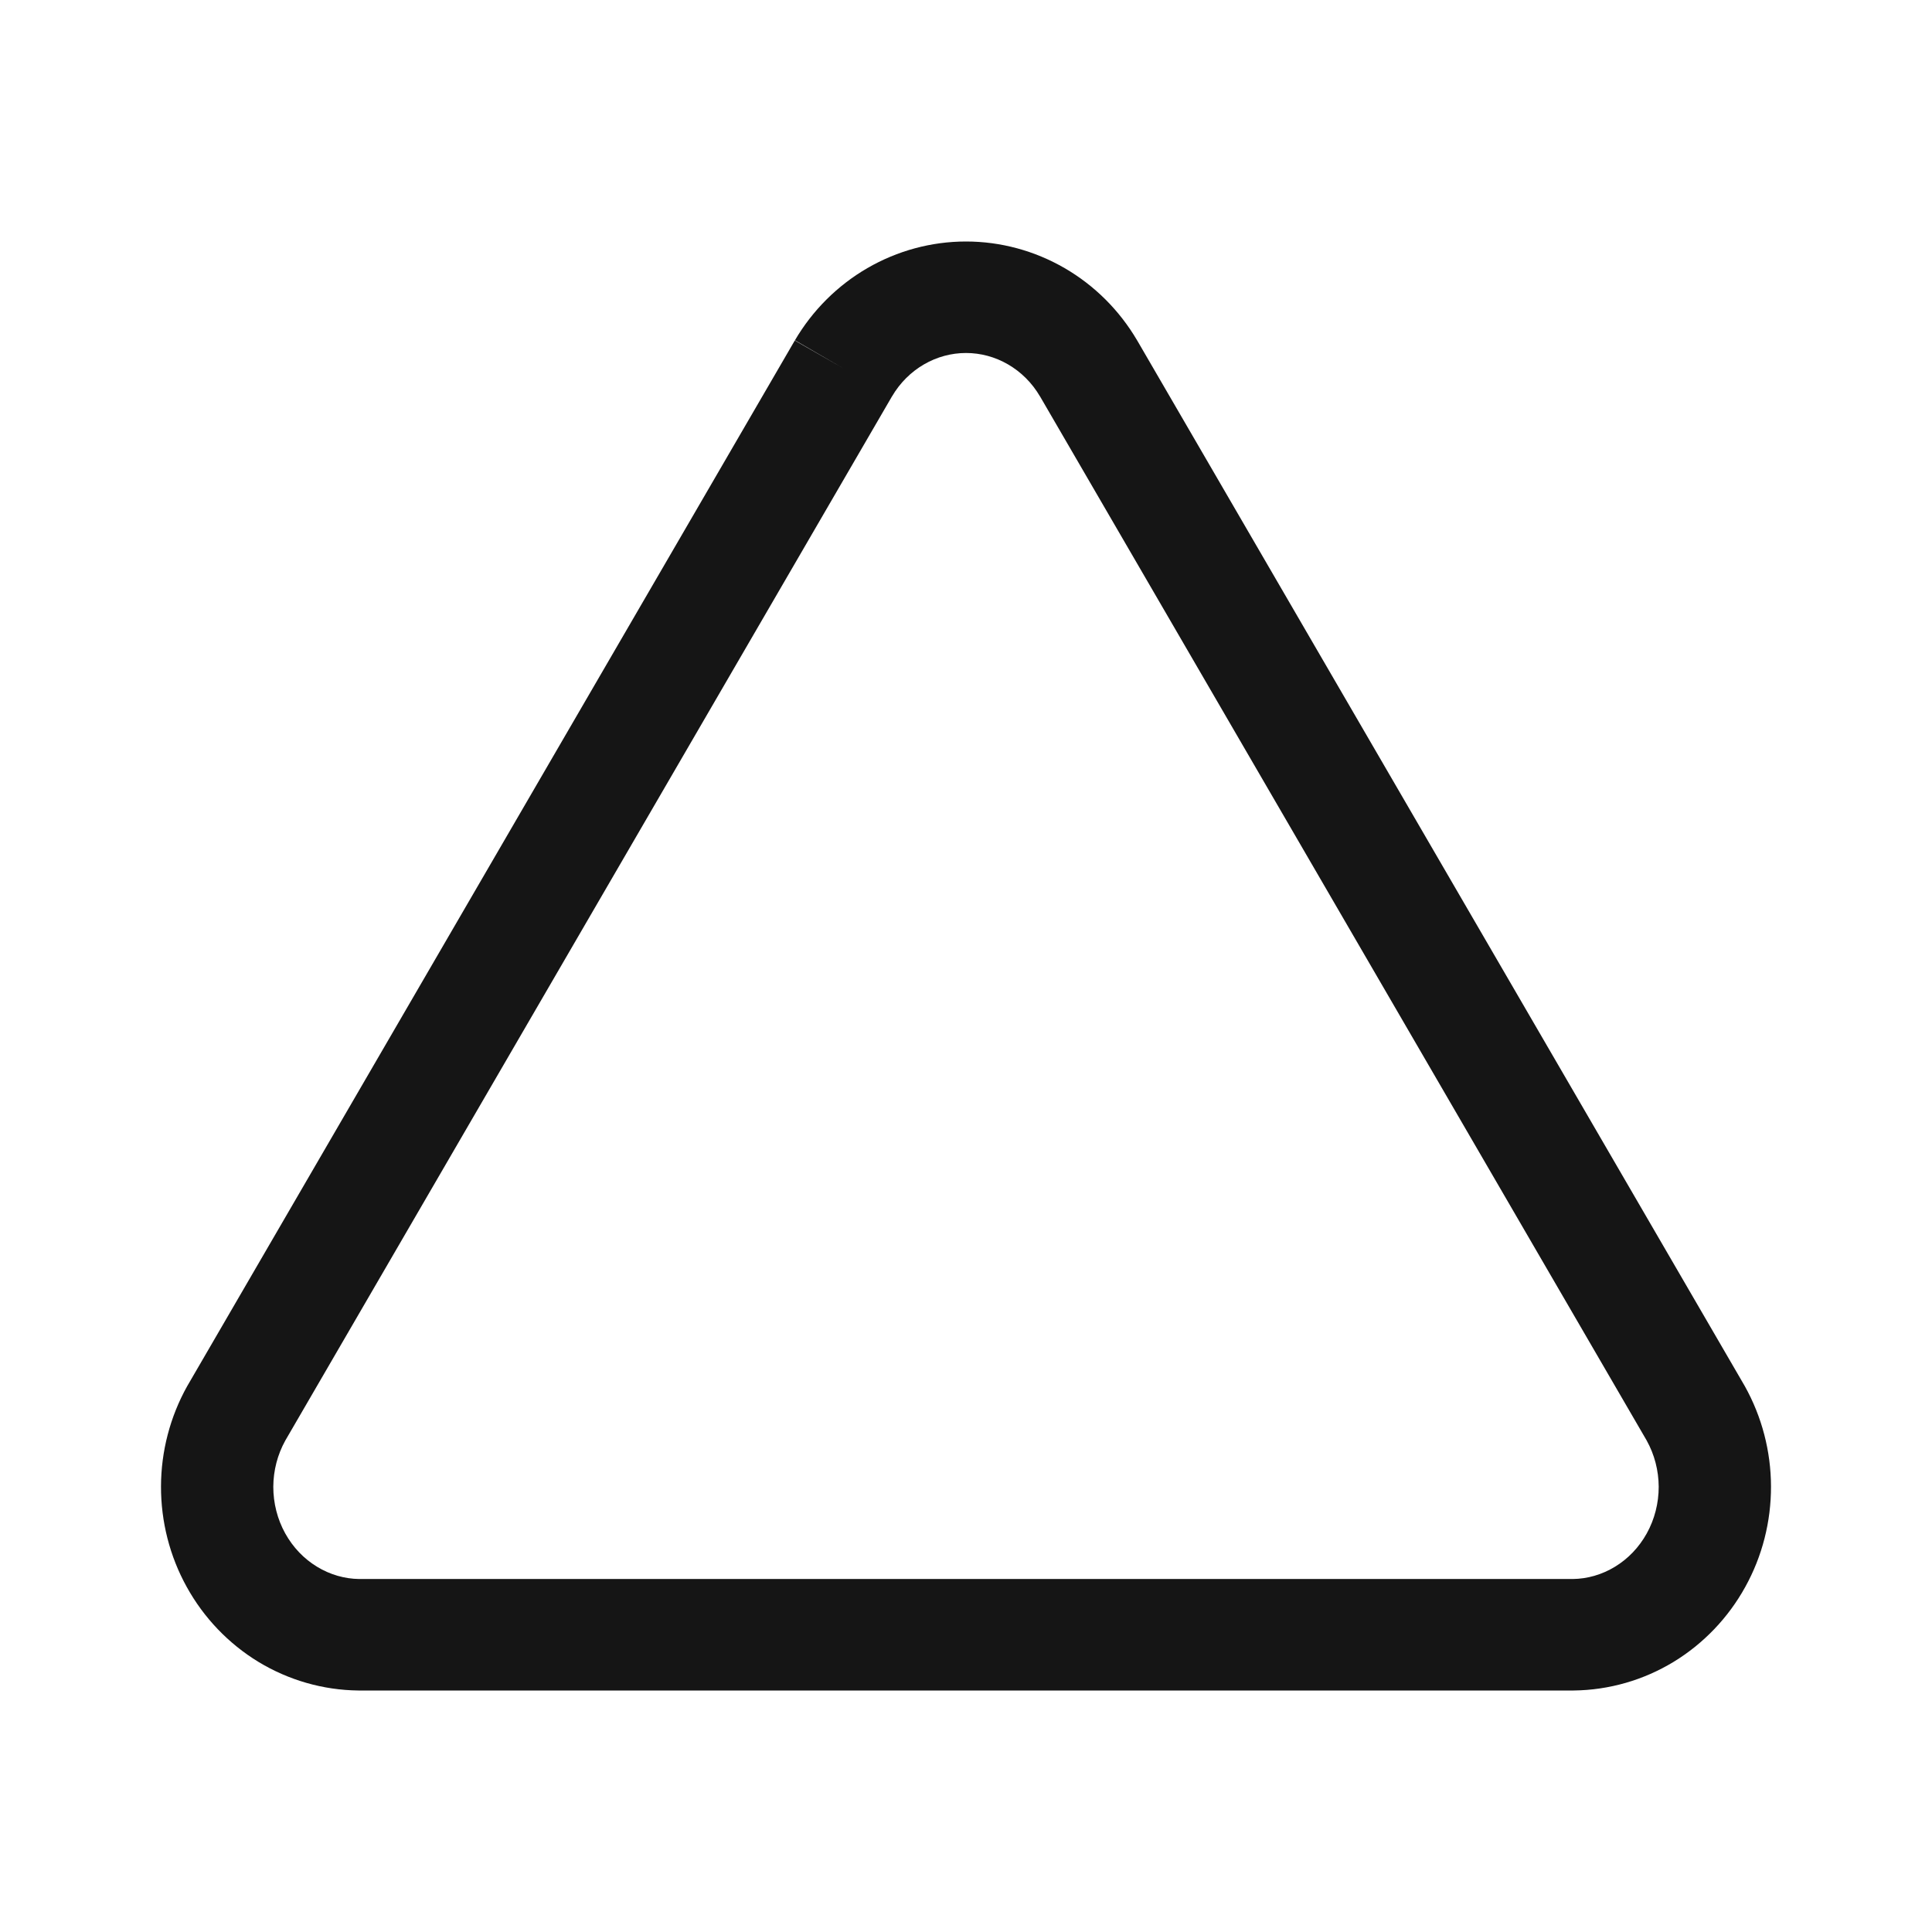<svg width="24" height="24" viewBox="0 0 24 24" fill="none" xmlns="http://www.w3.org/2000/svg">
<path fill-rule="evenodd" clip-rule="evenodd" d="M10.774 3.331C11.147 3.115 11.569 3 12 3C12.431 3 12.853 3.115 13.226 3.331C13.598 3.547 13.907 3.856 14.125 4.227L14.127 4.23L21.674 17.218C21.887 17.599 21.999 18.029 22 18.465C22.001 18.901 21.892 19.332 21.68 19.714C21.469 20.096 21.162 20.418 20.789 20.645C20.415 20.872 19.987 20.995 19.549 21L19.541 21L4.451 21C4.013 20.995 3.586 20.872 3.211 20.645C2.838 20.418 2.531 20.096 2.32 19.714C2.108 19.332 1.999 18.901 2 18.465C2.001 18.029 2.113 17.599 2.326 17.218L2.332 17.208L9.873 4.23L10.477 4.576L9.875 4.227C10.093 3.856 10.402 3.547 10.774 3.331ZM11.081 4.924C11.081 4.924 11.08 4.925 11.08 4.925L3.544 17.895C3.448 18.068 3.396 18.266 3.395 18.469C3.395 18.673 3.446 18.873 3.543 19.048C3.64 19.223 3.777 19.365 3.939 19.463C4.1 19.561 4.281 19.613 4.463 19.615H19.537C19.719 19.613 19.9 19.561 20.061 19.463C20.223 19.365 20.36 19.223 20.457 19.048C20.554 18.873 20.605 18.673 20.605 18.469C20.604 18.266 20.552 18.068 20.456 17.895L12.92 4.925C12.92 4.925 12.919 4.924 12.919 4.924C12.82 4.755 12.682 4.619 12.521 4.526C12.361 4.433 12.181 4.385 12 4.385C11.819 4.385 11.639 4.433 11.479 4.526C11.318 4.619 11.18 4.755 11.081 4.924Z" fill="#151515"/>
</svg>
